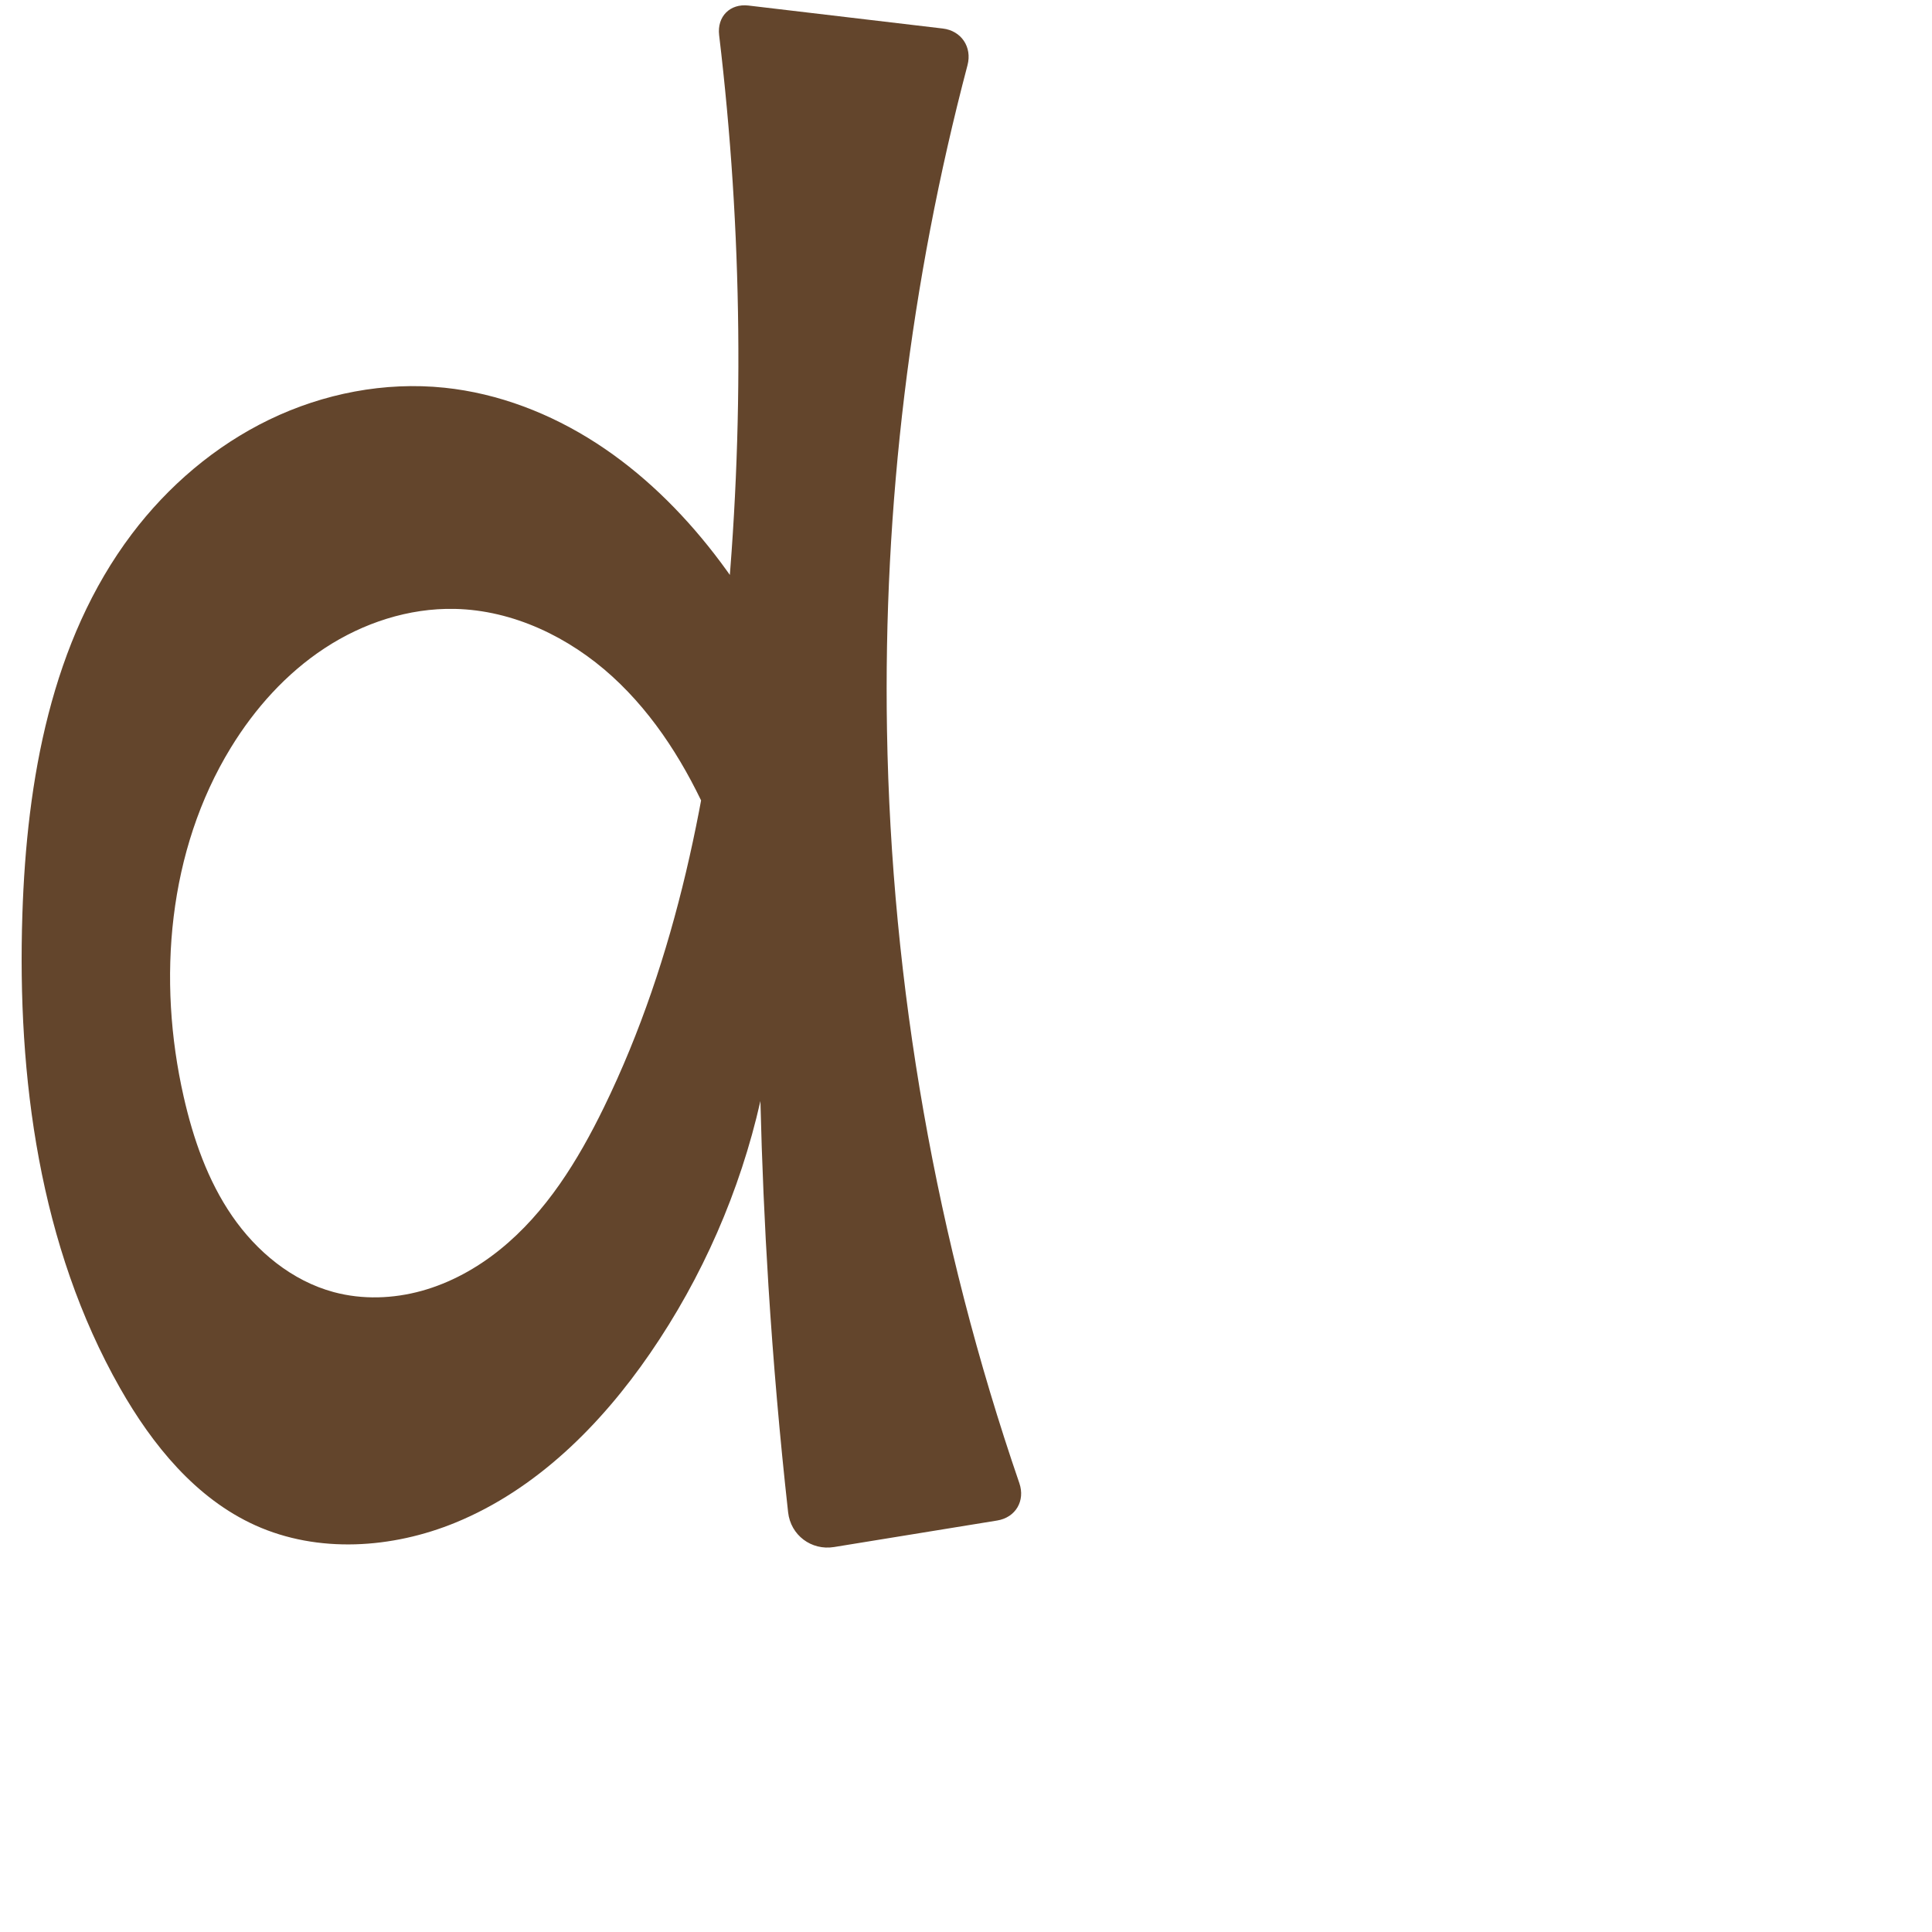 <?xml version="1.0" encoding="UTF-8" standalone="no"?>
<svg
   xml:space="preserve"
   width="1000"
   height="1000"
   version="1.1"
   style="clip-rule:evenodd;fill-rule:evenodd;image-rendering:optimizeQuality;shape-rendering:geometricPrecision;text-rendering:geometricPrecision"
   viewBox="0 0 1000 1000"
   id="svg10"
   sodipodi:docname="d.svg"
   inkscape:version="1.1.2 (0a00cf5339, 2022-02-04)"
   xmlns:inkscape="http://www.inkscape.org/namespaces/inkscape"
   xmlns:sodipodi="http://sodipodi.sourceforge.net/DTD/sodipodi-0.dtd"
   xmlns="http://www.w3.org/2000/svg"
   xmlns:svg="http://www.w3.org/2000/svg"
   xmlns:rdf="http://www.w3.org/1999/02/22-rdf-syntax-ns#"
   xmlns:cc="http://creativecommons.org/ns#"
   xmlns:dc="http://purl.org/dc/elements/1.1/"><sodipodi:namedview
   pagecolor="#ffffff"
   bordercolor="#666666"
   borderopacity="1"
   objecttolerance="10"
   gridtolerance="10"
   guidetolerance="10"
   inkscape:pageopacity="0"
   inkscape:pageshadow="2"
   inkscape:window-width="1920"
   inkscape:window-height="1009"
   id="namedview12"
   showgrid="false"
   inkscape:zoom="3.3956354"
   inkscape:cx="386.23111"
   inkscape:cy="800.7338"
   inkscape:window-x="0"
   inkscape:window-y="0"
   inkscape:window-maximized="1"
   inkscape:current-layer="svg10"
   showguides="true"
   inkscape:guide-bbox="true"
   inkscape:document-rotation="0"
   inkscape:pagecheckerboard="0"><sodipodi:guide
   position="0,1000"
   orientation="0,1"
   id="guide16"
   inkscape:label=""
   inkscape:locked="true"
   inkscape:color="rgb(0,0,255)" /><sodipodi:guide
   position="1763.312,2036.169"
   orientation="1000,0"
   id="guide18" /><sodipodi:guide
   position="0,200"
   orientation="0,1"
   id="guide20"
   inkscape:label="base"
   inkscape:locked="true"
   inkscape:color="rgb(0,0,255)" /><inkscape:grid
   type="xygrid"
   id="grid24"
   originx="-473.376"
   originy="-489.692" /><sodipodi:guide
   position="0,0"
   orientation="0,1"
   id="guide34"
   inkscape:label="bottom"
   inkscape:locked="true"
   inkscape:color="rgb(0,0,255)" /><sodipodi:guide
   position="225.051,1693.319"
   orientation="0,1"
   id="guide44"
   inkscape:label=""
   inkscape:locked="false"
   inkscape:color="rgb(0,0,255)" /><sodipodi:guide
   position="0,900"
   orientation="0,1"
   id="guide46"
   inkscape:label=""
   inkscape:locked="true"
   inkscape:color="rgb(0,0,255)" /><sodipodi:guide
   position="541.764,595.957"
   orientation="1,0"
   id="guide841"
   inkscape:label="width" />    <sodipodi:guide
   position="-15.636,798.83"
   orientation="0,-1"
   id="guide851" /><sodipodi:guide
   position="402.87,499.357"
   orientation="0,-1"
   id="guide852" /></sodipodi:namedview>
 <defs
   id="defs4"><inkscape:path-effect
   effect="fillet_chamfer"
   id="path-effect853"
   is_visible="true"
   lpeversion="1"
   satellites_param="F,0,0,1,0,0,0,1 @ F,0,0,1,0,0,0,1 @ F,0,0,1,0,0,0,1 @ F,0,0,1,0,0,0,1 @ F,0,0,1,0,0,0,1 @ F,0,0,1,0,0,0,1 @ F,0,0,1,0,0,0,1 @ F,0,0,1,0,0,0,1 @ F,0,0,1,0,0,0,1 @ F,0,0,1,0,0,0,1 @ F,0,0,1,0,0,0,1 @ F,0,0,1,0,0,0,1 | F,0,0,1,0,0,0,1 @ F,0,0,1,0,0,0,1 @ F,0,0,1,0,0,0,1 @ F,0,0,1,0,0,0,1 @ F,0,0,1,0,0,0,1 @ F,0,0,1,0,0,0,1 @ F,0,0,1,0,0,0,1 @ F,0,0,1,0,0,0,1 @ F,0,0,1,0,0,0,1 @ F,0,0,1,0,0,0,1 @ F,0,0,1,0,19.509,0,1 @ F,0,0,1,0,39.002,0,1 @ F,0,0,1,0,0,0,1 @ F,0,0,1,0,0,0,1 @ F,0,0,1,0,0,0,1 @ F,0,0,1,0,10.443,0,1 @ F,0,0,1,0,21.602,0,1 @ F,0,0,1,0,0,0,1 @ F,0,0,1,0,0,0,1 @ F,0,0,1,0,0,0,1"
   unit="px"
   method="auto"
   mode="F"
   radius="0"
   chamfer_steps="1"
   flexible="false"
   use_knot_distance="true"
   apply_no_radius="true"
   apply_with_radius="true"
   only_selected="true"
   hide_knots="false" /><inkscape:path-effect
   effect="spiro"
   id="path-effect928"
   is_visible="true"
   lpeversion="1" /><inkscape:path-effect
   effect="spiro"
   id="path-effect921"
   is_visible="true"
   lpeversion="1" /><inkscape:path-effect
   effect="spiro"
   id="path-effect917"
   is_visible="true"
   lpeversion="1" /><inkscape:path-effect
   effect="spiro"
   id="path-effect849"
   is_visible="true"
   lpeversion="1" /><inkscape:path-effect
   effect="spiro"
   id="path-effect851"
   is_visible="true"
   lpeversion="1" />
  <style
   type="text/css"
   id="style2">
   
    .fil0 {fill:#EF7F1A;fill-rule:nonzero}
   
  </style>
 <inkscape:path-effect
   effect="spiro"
   id="path-effect1214"
   is_visible="true"
   lpeversion="1" /><inkscape:path-effect
   effect="spiro"
   id="path-effect1195"
   is_visible="true"
   lpeversion="1" /><inkscape:path-effect
   effect="spiro"
   id="path-effect992"
   is_visible="true"
   lpeversion="1" /><inkscape:path-effect
   effect="spiro"
   id="path-effect1060"
   is_visible="true"
   lpeversion="1" /><inkscape:path-effect
   effect="spiro"
   id="path-effect1047"
   is_visible="true"
   lpeversion="1" /><inkscape:path-effect
   effect="spiro"
   id="path-effect1085"
   is_visible="true"
   lpeversion="1" /><inkscape:path-effect
   effect="spiro"
   id="path-effect1286"
   is_visible="true"
   lpeversion="1" /><inkscape:path-effect
   effect="spiro"
   id="path-effect885"
   is_visible="true"
   lpeversion="1" /><inkscape:path-effect
   effect="fillet_chamfer"
   id="path-effect869"
   is_visible="true"
   lpeversion="1"
   satellites_param="F,0,0,1,0,0,0,1 @ F,0,0,1,0,0,0,1 @ F,0,0,1,0,0,0,1 @ F,0,0,1,0,0,0,1 @ F,0,0,1,0,0,0,1 @ F,0,0,1,0,0,0,1 @ F,0,0,1,0,0,0,1 @ F,0,0,1,0,0,0,1 @ F,0,0,1,0,0,0,1 @ F,0,0,1,0,0,0,1 @ F,0,0,1,0,0,0,1 @ F,0,0,1,0,0,0,1 @ F,0,0,1,0,0,0,1 @ F,0,0,1,0,0,0,1 @ F,0,0,1,0,0,0,1 @ F,0,0,1,0,0,0,1 @ F,0,0,1,0,0,0,1 @ F,0,0,1,0,0,0,1 @ F,0,0,1,0,0,0,1 @ F,0,0,1,0,0,0,1 @ F,0,0,1,0,0,0,1 @ F,0,0,1,0,0,0,1 @ F,0,0,1,0,0,0,1 @ F,0,0,1,0,0,0,1 @ F,0,0,1,0,0,0,1 @ F,0,0,1,0,17.516,0,1 @ F,0,0,1,0,17.516,0,1 @ F,0,0,1,0,0,0,1 @ F,0,0,1,0,17.516,0,1 @ F,0,1,1,0,21.591,0,1 @ F,0,0,1,0,0,0,1"
   unit="px"
   method="auto"
   mode="F"
   radius="0"
   chamfer_steps="1"
   flexible="false"
   use_knot_distance="true"
   apply_no_radius="true"
   apply_with_radius="true"
   only_selected="true"
   hide_knots="false" /></defs>
 
<path
   style="clip-rule:evenodd;fill:#63452c;fill-rule:nonzero;stroke:none;stroke-width:1.102px;stroke-linecap:butt;stroke-linejoin:miter;stroke-opacity:1;image-rendering:optimizeQuality;shape-rendering:geometricPrecision;text-rendering:geometricPrecision"
   d="m 393.588,569.896 c -10.545,46.662 -30.065,91.279 -57.178,130.692 -25.529,37.112 -58.858,70.332 -100.519,87.462 -32.869,13.515 -71.281,16.088 -103.681,1.484 C 101.371,775.635 78.852,747.907 62.146,718.493 20.398,644.992 8.84,557.757 11.581,473.271 13.831,403.933 26.43,331.841 68.202,276.452 c 18.754,-24.868 43.098,-45.666 71.136,-59.231 28.038,-13.565 59.775,-19.756 90.754,-16.534 27.949,2.907 54.867,13.368 78.468,28.619 23.601,15.251 43.964,35.202 61.174,57.415 18.04,23.284 32.738,49.152 43.506,76.567 l -25.018,124.291 c -4.787,-21.625 -11.705,-42.777 -20.619,-63.052 -12.163,-27.665 -28.332,-54.026 -50.672,-74.377 -22.34,-20.351 -51.321,-34.338 -81.535,-34.988 -23.805,-0.512 -47.447,7.27 -67.352,20.338 -19.905,13.067 -36.177,31.244 -48.602,51.556 -32.5,53.132 -38.186,119.854 -24.379,180.588 4.957,21.807 12.424,43.356 25.105,61.776 12.681,18.42 31,33.571 52.596,39.378 14.825,3.986 30.712,3.446 45.505,-0.656 14.793,-4.102 28.51,-11.684 40.464,-21.315 23.908,-19.263 40.449,-46.159 53.899,-73.758 37.766,-77.495 54.419,-163.652 62.829,-249.448 9.952,-101.527 8.859,-204.131 -3.237,-305.424 -1.147,-9.606 5.603,-16.458 15.21,-15.323 L 487.973,14.761 c 9.607,1.136 15.277,9.608 12.81,18.962 -29.567,112.107 -43.644,228.29 -41.677,344.215 2.247,132.431 25.474,264.482 68.509,389.744 3.143,9.149 -1.934,17.784 -11.483,19.336 l -84.421,13.725 c -11.77,1.913 -22.471,-6.133 -23.786,-17.984 -4.323,-38.971 -7.717,-78.045 -10.179,-117.177 -2.005,-31.864 -3.391,-63.767 -4.158,-95.685 z"
   id="path883"
   inkscape:path-effect="#path-effect885;#path-effect869"
   inkscape:original-d="m 393.58835,569.89634 c 0,0 -28.33257,91.7884 -57.17806,130.69241 -25.9013,34.93316 -57.54965,71.44001 -100.51878,87.46218 -31.96031,11.91725 -72.02272,14.04582 -103.6806,1.48423 C 100.09512,776.79187 74.440639,748.22555 62.145559,718.49342 31.2196,643.70781 10.483572,556.98564 11.581237,473.27129 12.509101,402.50666 21.453621,329.41132 68.201638,276.45181 106.12674,233.48753 170.02084,192.50816 230.09144,200.68686 c 54.63694,7.4389 102.33882,47.85233 139.64185,86.03436 21.00316,21.49809 34.35063,50.46235 43.50597,76.56712 l -25.01789,124.29097 c 0,0 -7.77637,-44.47132 -20.619,-63.05215 -31.66622,-45.81496 -72.65969,-105.58945 -132.20661,-109.36577 -46.73097,-2.96357 -91.62888,35.64629 -115.95393,71.89435 -34.7799,51.8274 -40.497862,121.72639 -24.379442,180.58835 10.916162,39.86412 32.903782,94.69553 77.701132,101.15416 57.71747,8.32138 108.13972,-51.28961 139.86819,-95.72941 51.13588,-71.62241 53.0035,-164.6292 62.8291,-249.44801 C 387.859,216.59432 385.67038,82.078 370.03818,0.81738 l 135.32952,16 c 0,0 -49.51774,239.97561 -46.26197,361.12016 3.68801,137.22732 74.3157,406.26954 74.3157,406.26954 l -123.02172,20 c 0,0 -9.53718,-92.34579 -12.65344,-138.62609 -2.14531,-31.86041 -4.15792,-95.68465 -4.15792,-95.68465 z"
   sodipodi:nodetypes="caaassasaccaaaaaaaccaccac" /></svg>
